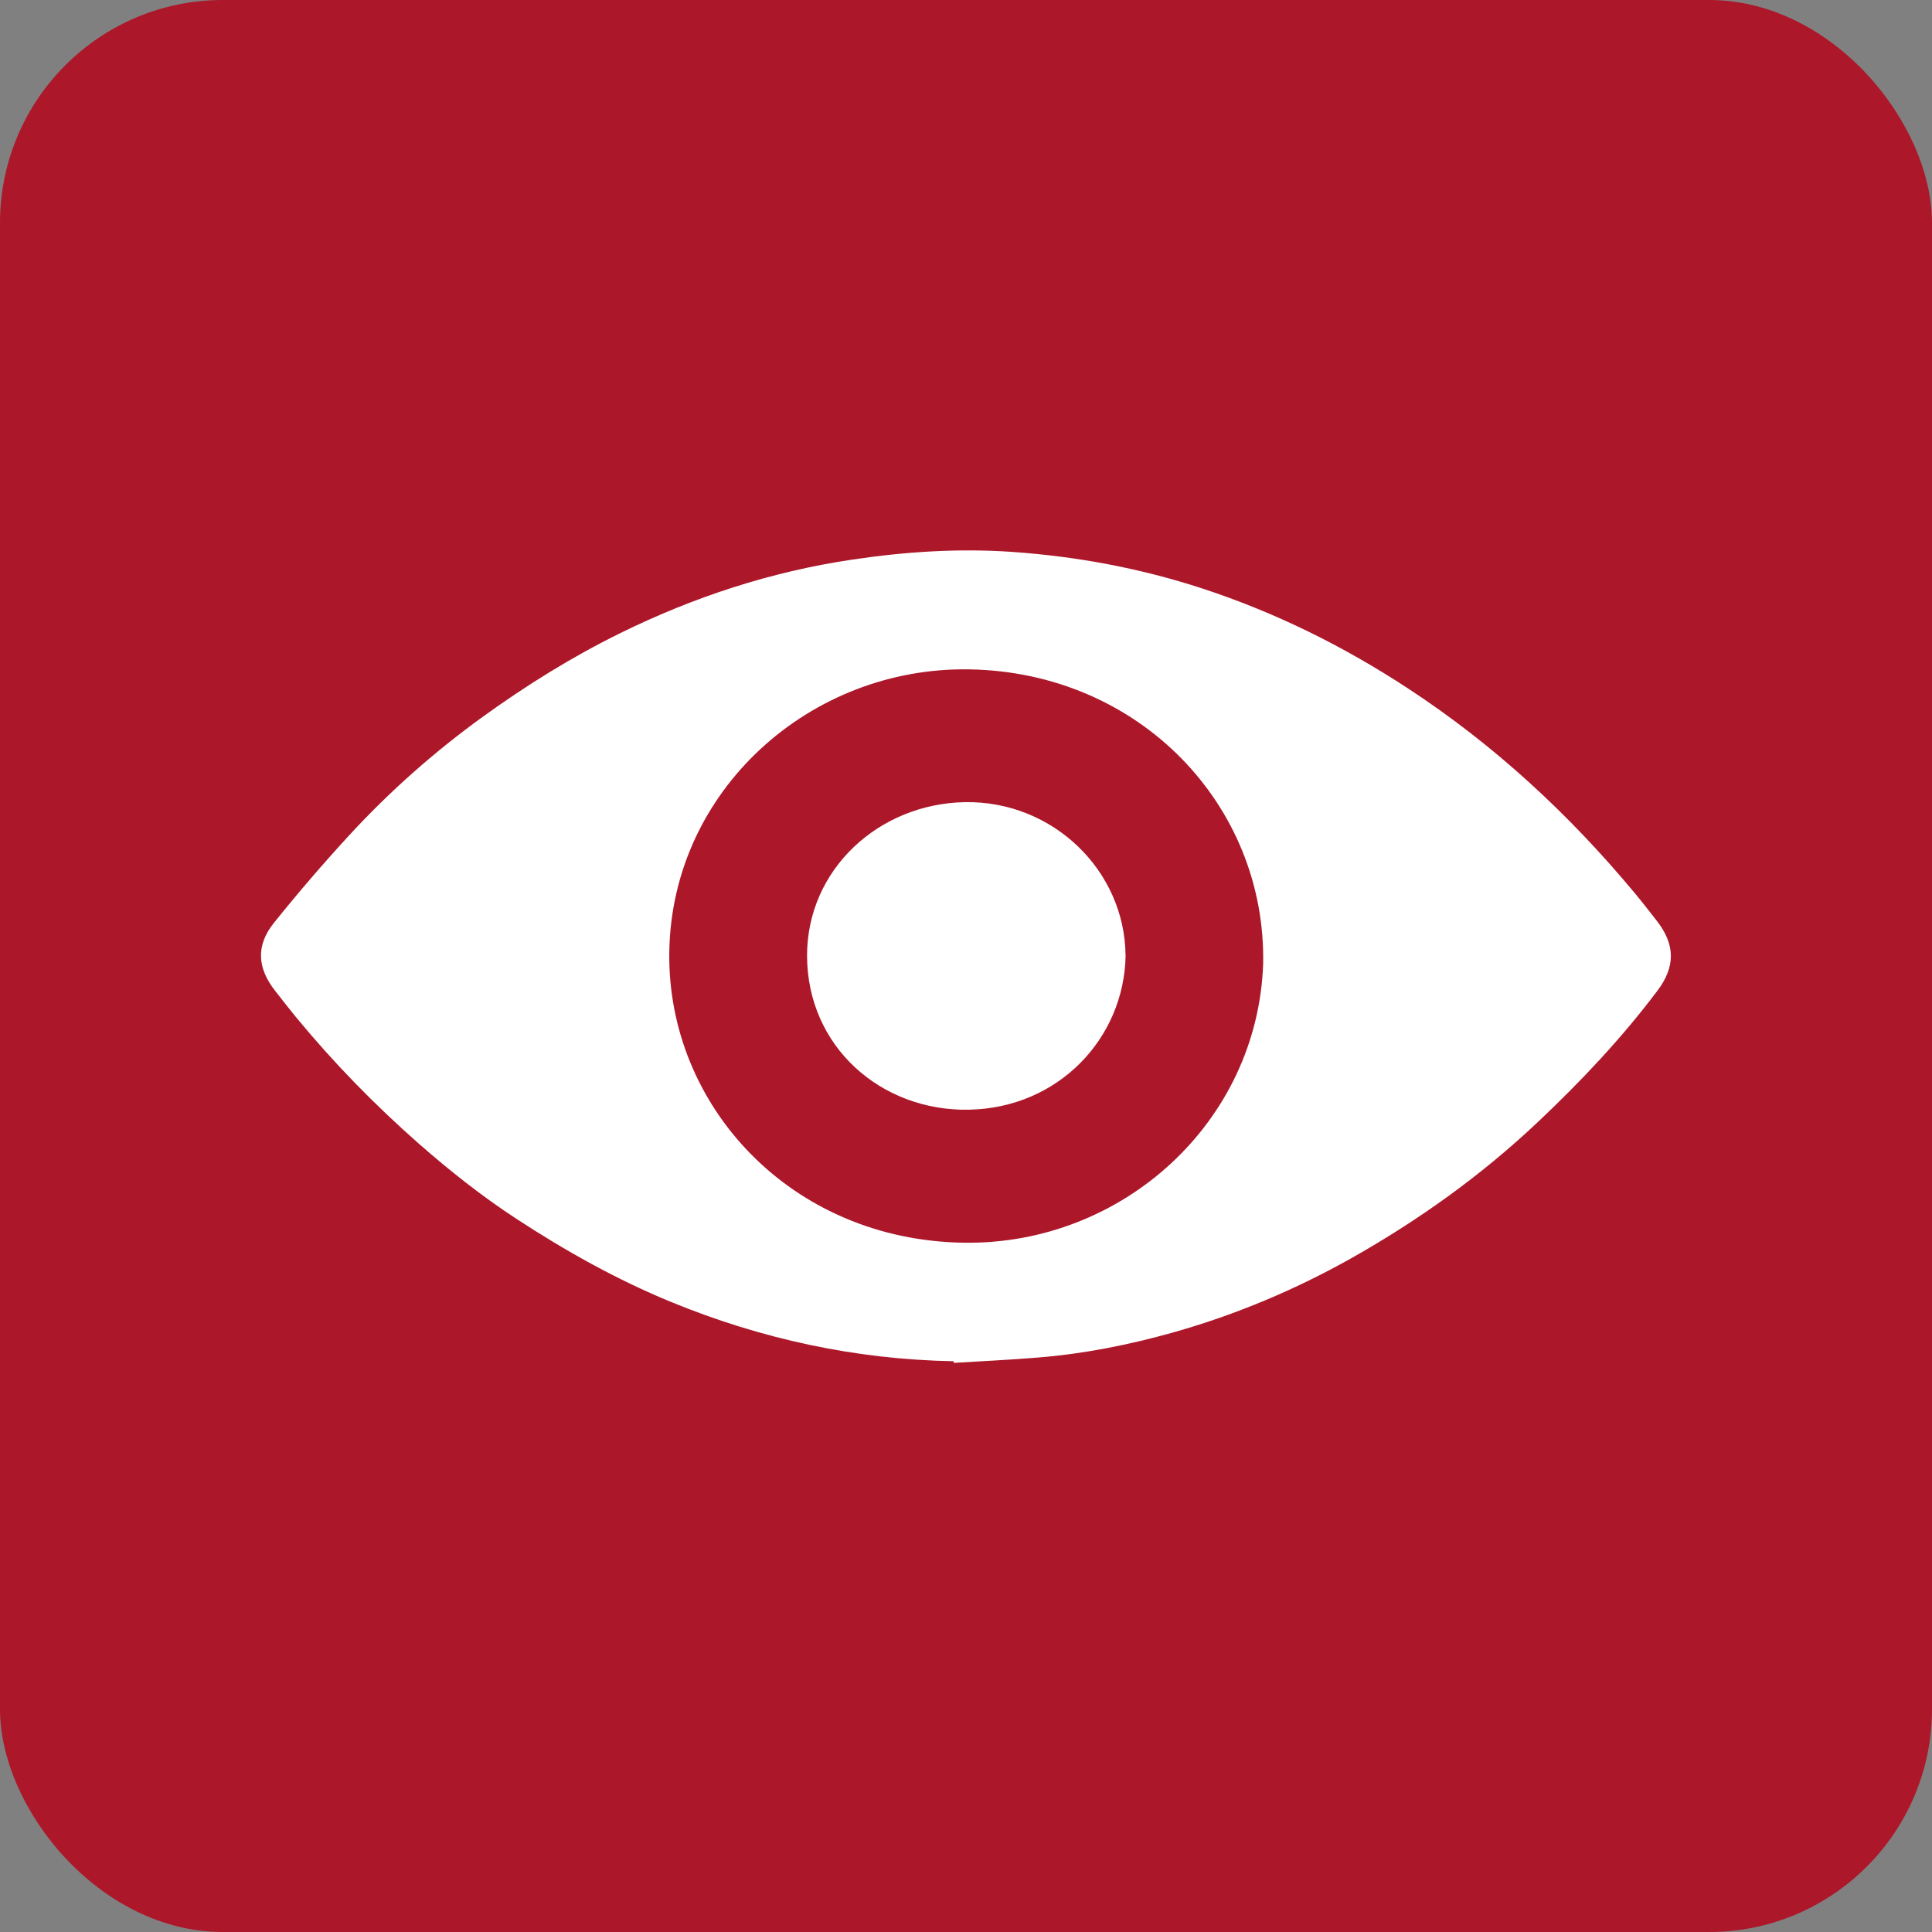 <svg width="26" height="26" viewBox="0 0 26 26" fill="none" xmlns="http://www.w3.org/2000/svg">
<rect x="0" y="0" width="26" height="26" fill="#808080" stroke="none"/>
<rect width="26" height="26" rx="3" fill="#AD172A"/>
<path d="M12.833 18.319C11.512 18.295 10.247 18.02 9.033 17.522C8.295 17.219 7.606 16.832 6.943 16.398C6.482 16.096 6.053 15.756 5.641 15.395C5.044 14.87 4.492 14.305 3.989 13.695C3.891 13.576 3.796 13.454 3.702 13.333C3.462 13.027 3.442 12.725 3.685 12.421C4.01 12.016 4.35 11.621 4.702 11.238C5.243 10.651 5.841 10.121 6.493 9.649C7.079 9.226 7.693 8.842 8.346 8.521C9.334 8.035 10.371 7.694 11.469 7.531C12.181 7.425 12.897 7.377 13.618 7.427C14.492 7.488 15.347 7.647 16.178 7.919C17.166 8.242 18.083 8.698 18.946 9.263C20.113 10.027 21.118 10.959 21.999 12.018C22.102 12.141 22.199 12.268 22.298 12.394C22.545 12.712 22.549 13.008 22.306 13.331C21.824 13.972 21.274 14.555 20.687 15.108C19.932 15.82 19.091 16.422 18.181 16.935C17.426 17.359 16.631 17.693 15.793 17.93C15.196 18.098 14.59 18.219 13.971 18.269C13.593 18.3 13.214 18.318 12.835 18.341C12.835 18.333 12.835 18.326 12.835 18.319H12.833ZM16.999 12.969C17.039 10.839 15.337 9.046 13.044 9.008C10.901 8.972 9.037 10.638 9.007 12.815C8.978 14.878 10.642 16.693 12.976 16.724C15.112 16.752 16.925 15.098 16.999 12.97V12.969Z" fill="white"/>
<path d="M15.148 12.857C15.13 13.973 14.243 14.912 13.037 14.934C11.856 14.955 10.862 14.085 10.861 12.859C10.861 11.702 11.826 10.813 12.991 10.795C14.169 10.777 15.137 11.715 15.147 12.857H15.148Z" fill="white"/>
</svg>
